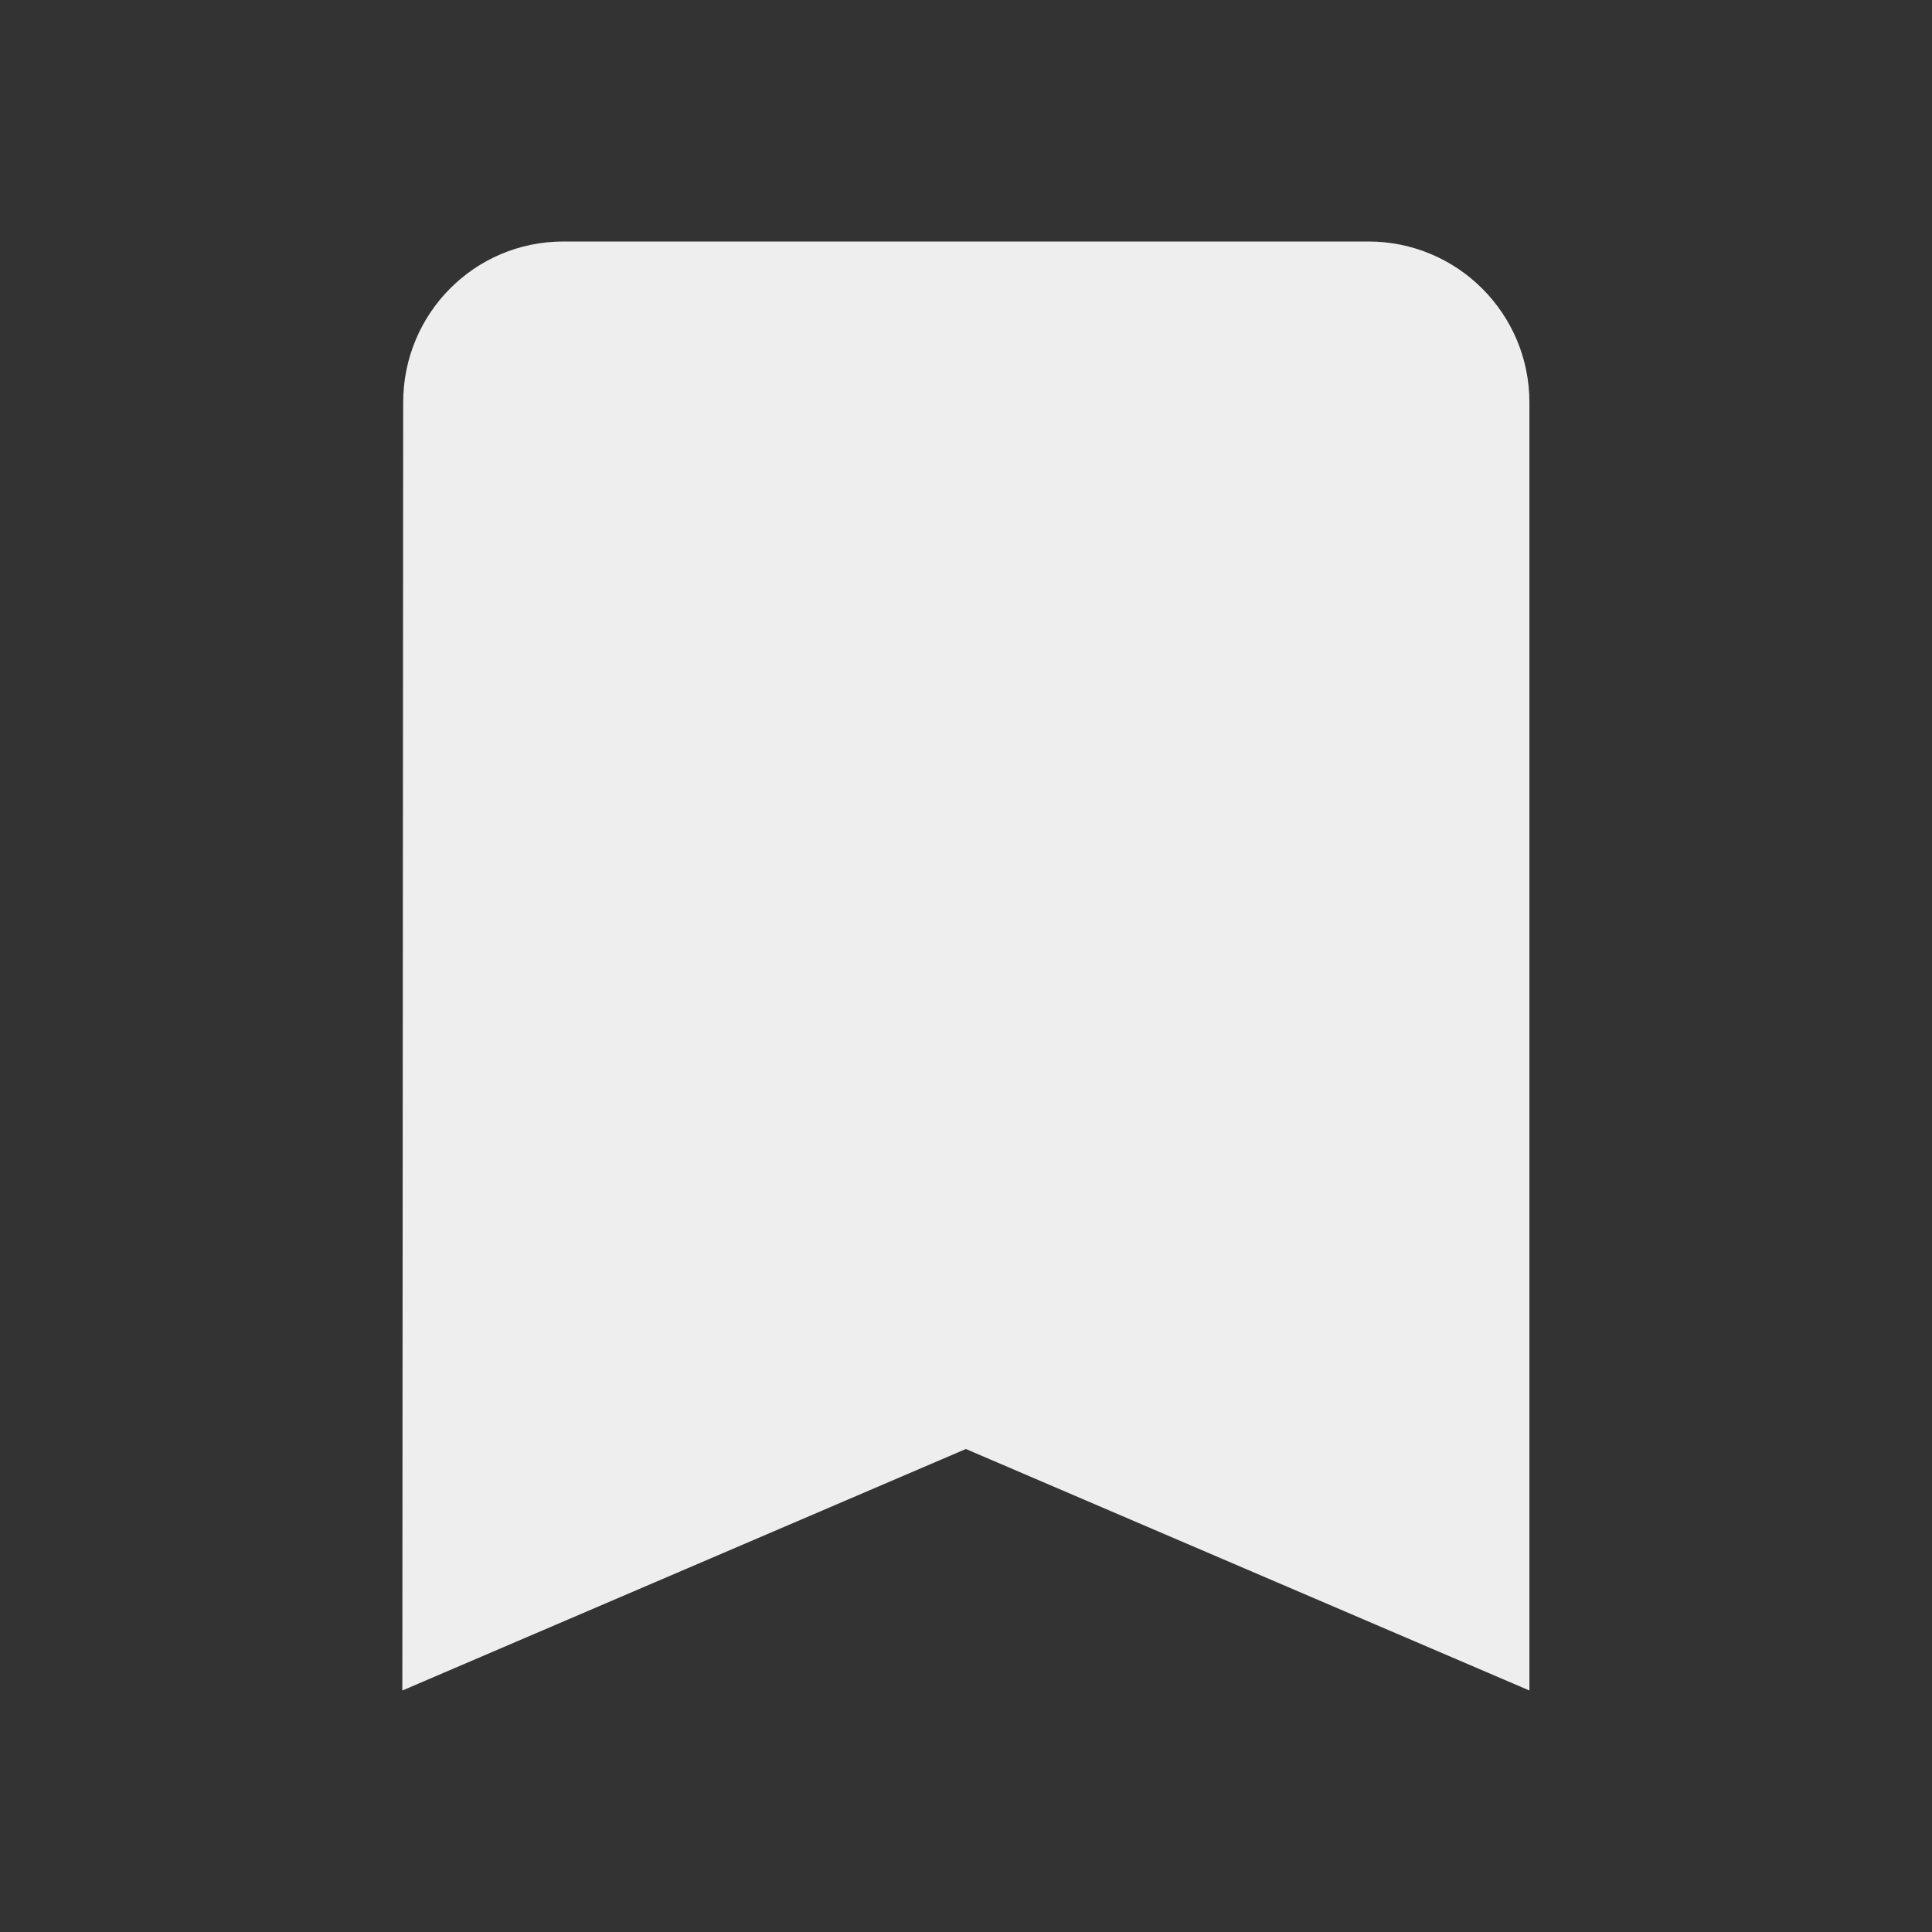 <?xml version="1.0" encoding="utf-8"?>
<!-- Generated by IcoMoon.io -->
<!DOCTYPE svg PUBLIC "-//W3C//DTD SVG 1.1//EN" "http://www.w3.org/Graphics/SVG/1.1/DTD/svg11.dtd">
<svg version="1.1" xmlns="http://www.w3.org/2000/svg" xmlns:xlink="http://www.w3.org/1999/xlink" width="16" height="16" viewBox="0 0 16 16">
<rect x="0" y="0" width="16" height="16" fill="#333333" stroke="none"/>
<path fill="#eeeeee" d="M11.333 2h-6.667c-0.737 0-1.327 0.597-1.327 1.333l-0.007 10.667 4.667-2 4.667 2v-10.667c0-0.737-0.597-1.333-1.333-1.333z"></path>
</svg>
